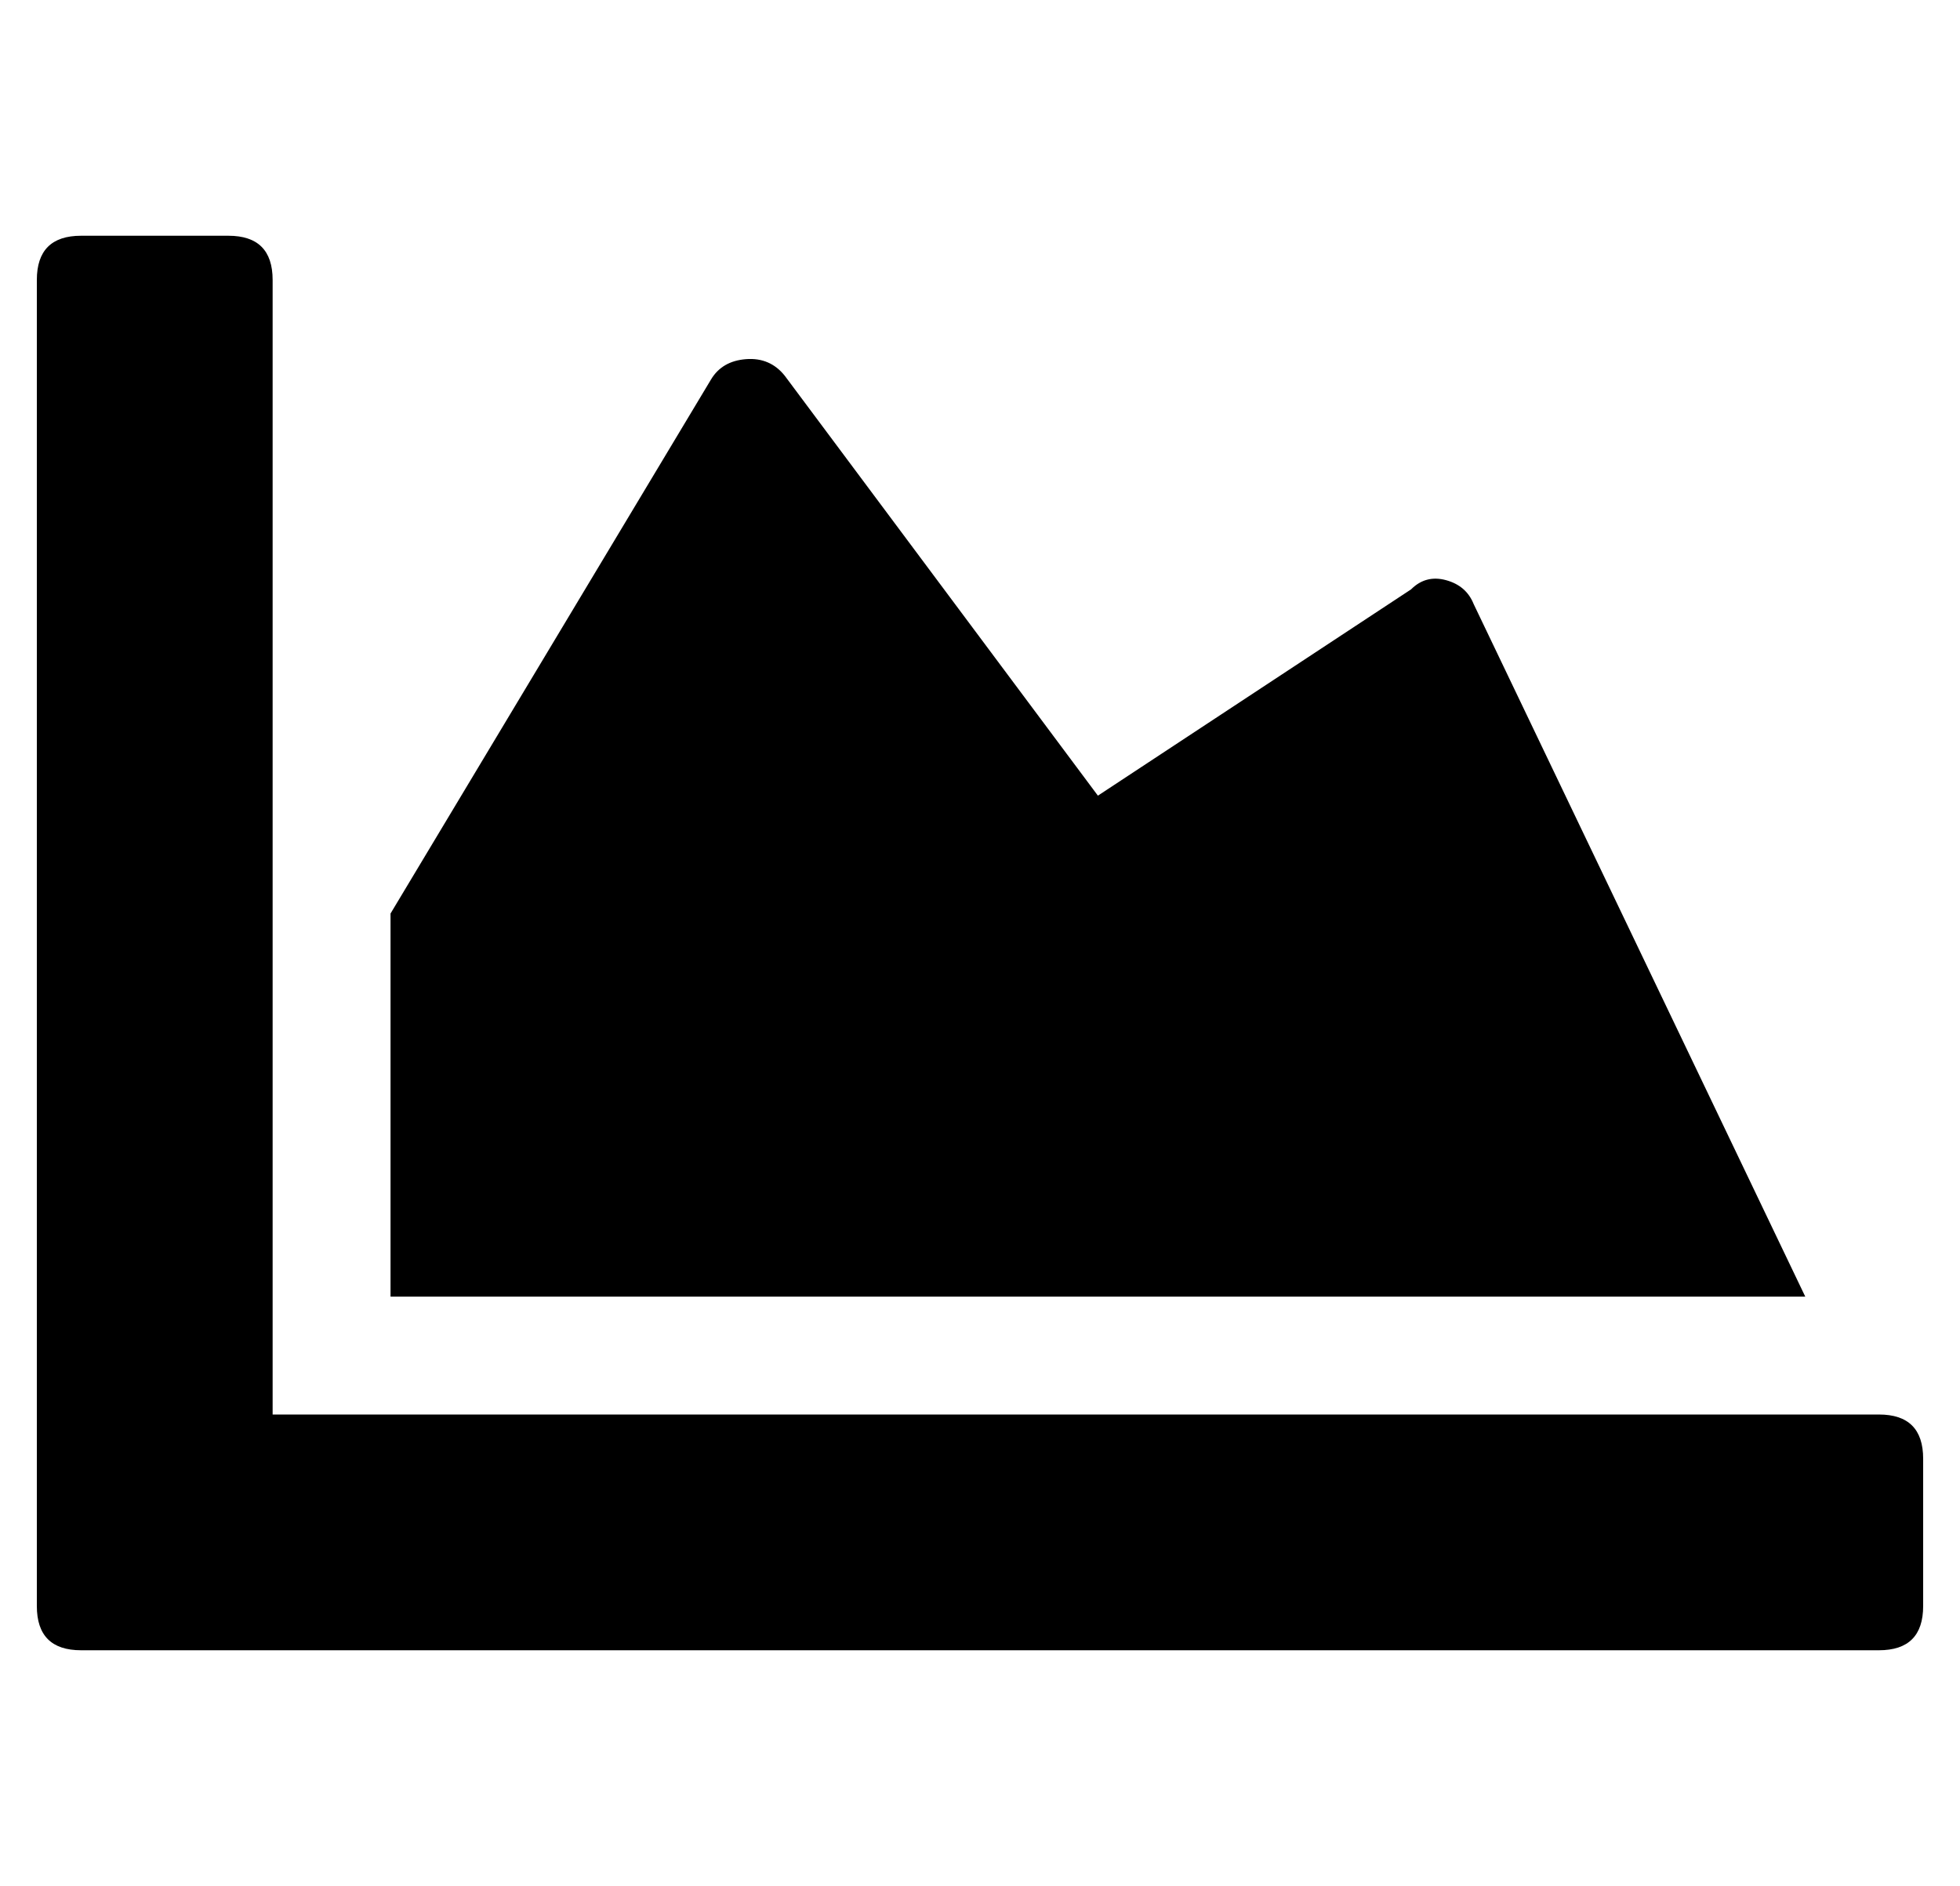 <?xml version="1.0" standalone="no"?>
<!DOCTYPE svg PUBLIC "-//W3C//DTD SVG 1.1//EN" "http://www.w3.org/Graphics/SVG/1.1/DTD/svg11.dtd" >
<svg xmlns="http://www.w3.org/2000/svg" xmlns:xlink="http://www.w3.org/1999/xlink" version="1.1" viewBox="-10 0 532 512">
   <path fill="currentColor"
d="M500 384q12 0 12 12v40q0 12 -12 12h-488q-12 0 -12 -12v-360q0 -12 12 -12h40q12 0 12 12v308h436zM373 160q4 -4 9.5 -2.5t7.5 6.5l90 188h-384v-104l87 -145q3 -5 9.5 -5.5t10.5 4.5l85 114z" />
</svg>
